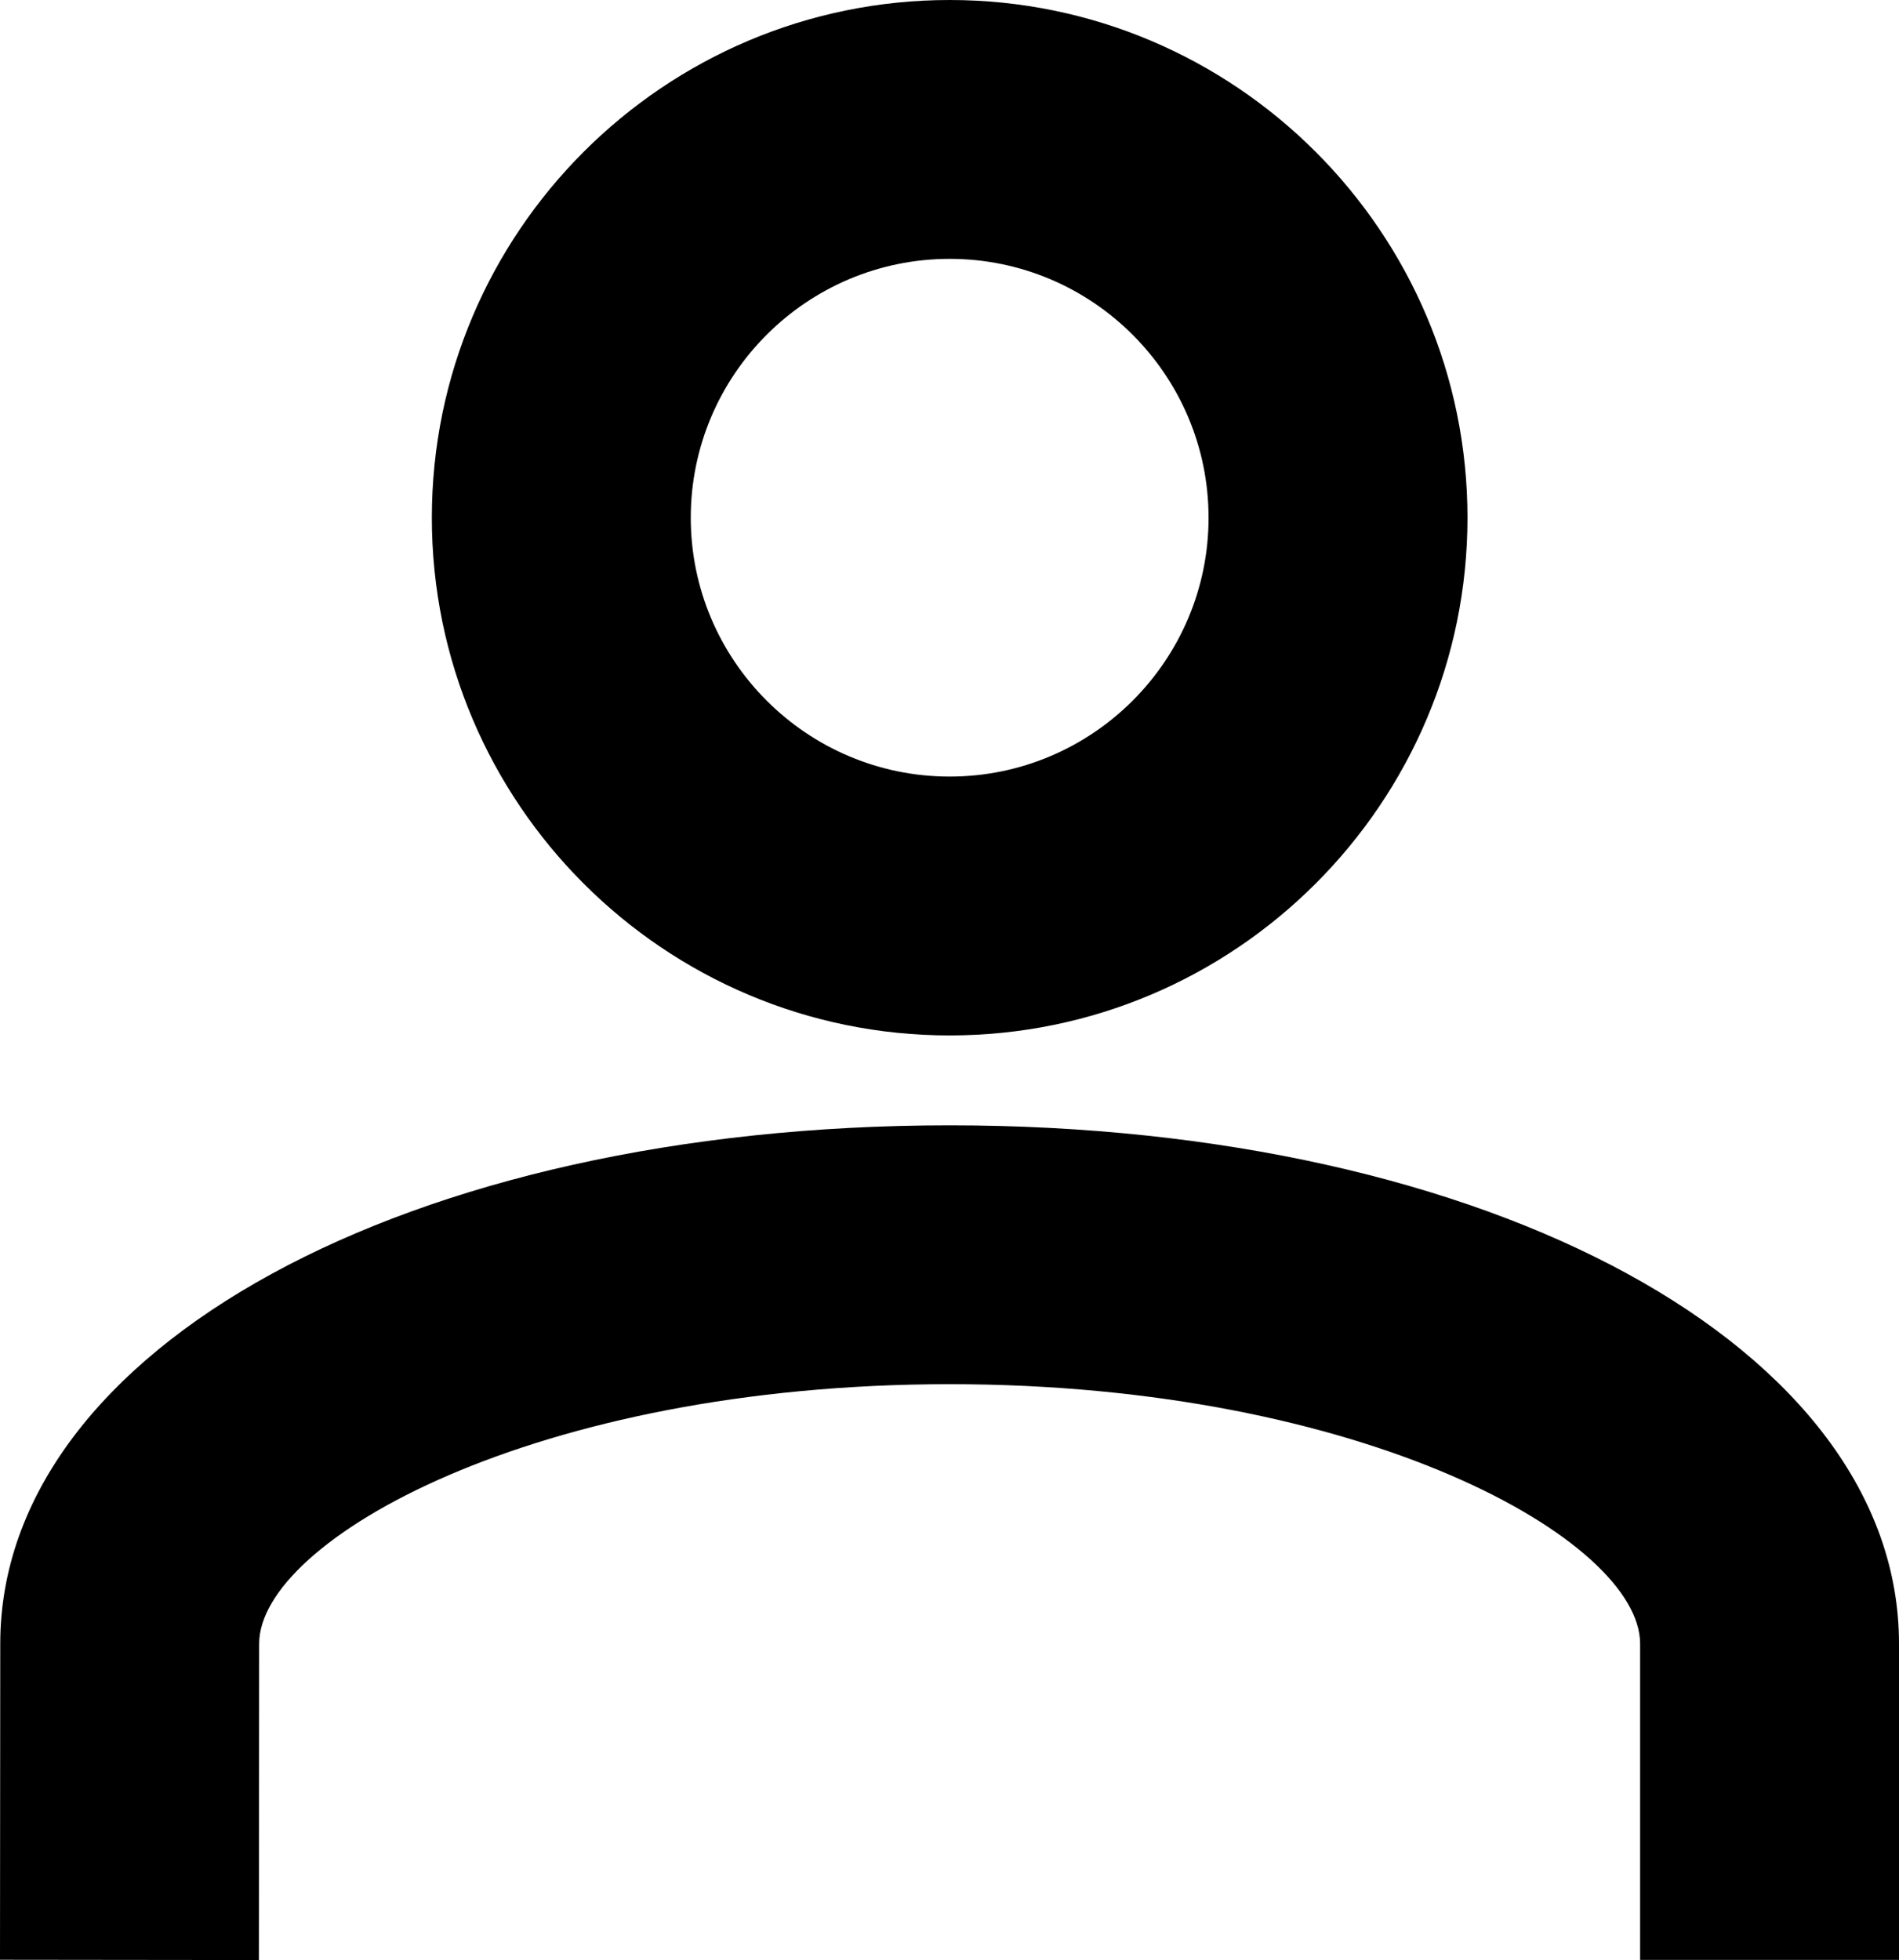 <?xml version="1.0" encoding="utf-8"?>
<!-- Generator: Adobe Illustrator 16.0.3, SVG Export Plug-In . SVG Version: 6.00 Build 0)  -->
<!DOCTYPE svg PUBLIC "-//W3C//DTD SVG 1.1//EN" "http://www.w3.org/Graphics/SVG/1.1/DTD/svg11.dtd">
<svg version="1.1" xmlns="http://www.w3.org/2000/svg" xmlns:xlink="http://www.w3.org/1999/xlink" x="0px" y="0px"
	 width="58.138px" height="60px" viewBox="0 0 58.138 60" enable-background="new 0 0 58.138 60" xml:space="preserve">
<g id="Layer_1">
</g>
<g id="Layer_2">
	<g>
		<g>
			<path d="M7.926,60L0,59.991l0.008-9.675c0-9.046,12.495-15.868,29.065-15.868S58.138,41.27,58.138,50.316
				v9.679h-7.926v-9.679c0-3.163-8.43-7.944-21.139-7.944c-12.708,0-21.139,4.781-21.139,7.944L7.926,60z
				"/>
		</g>
		<g>
			<path d="M29.074,31.696c-8.741,0-15.853-7.109-15.853-15.848C13.221,7.11,20.333,0,29.074,0
				s15.853,7.11,15.853,15.849C44.926,24.587,37.814,31.696,29.074,31.696z M29.074,7.924
				c-4.371,0-7.926,3.554-7.926,7.924c0,4.369,3.556,7.924,7.926,7.924S37,20.218,37,15.849
				C37,11.479,33.444,7.924,29.074,7.924z"/>
		</g>
	</g>
</g>
</svg>
